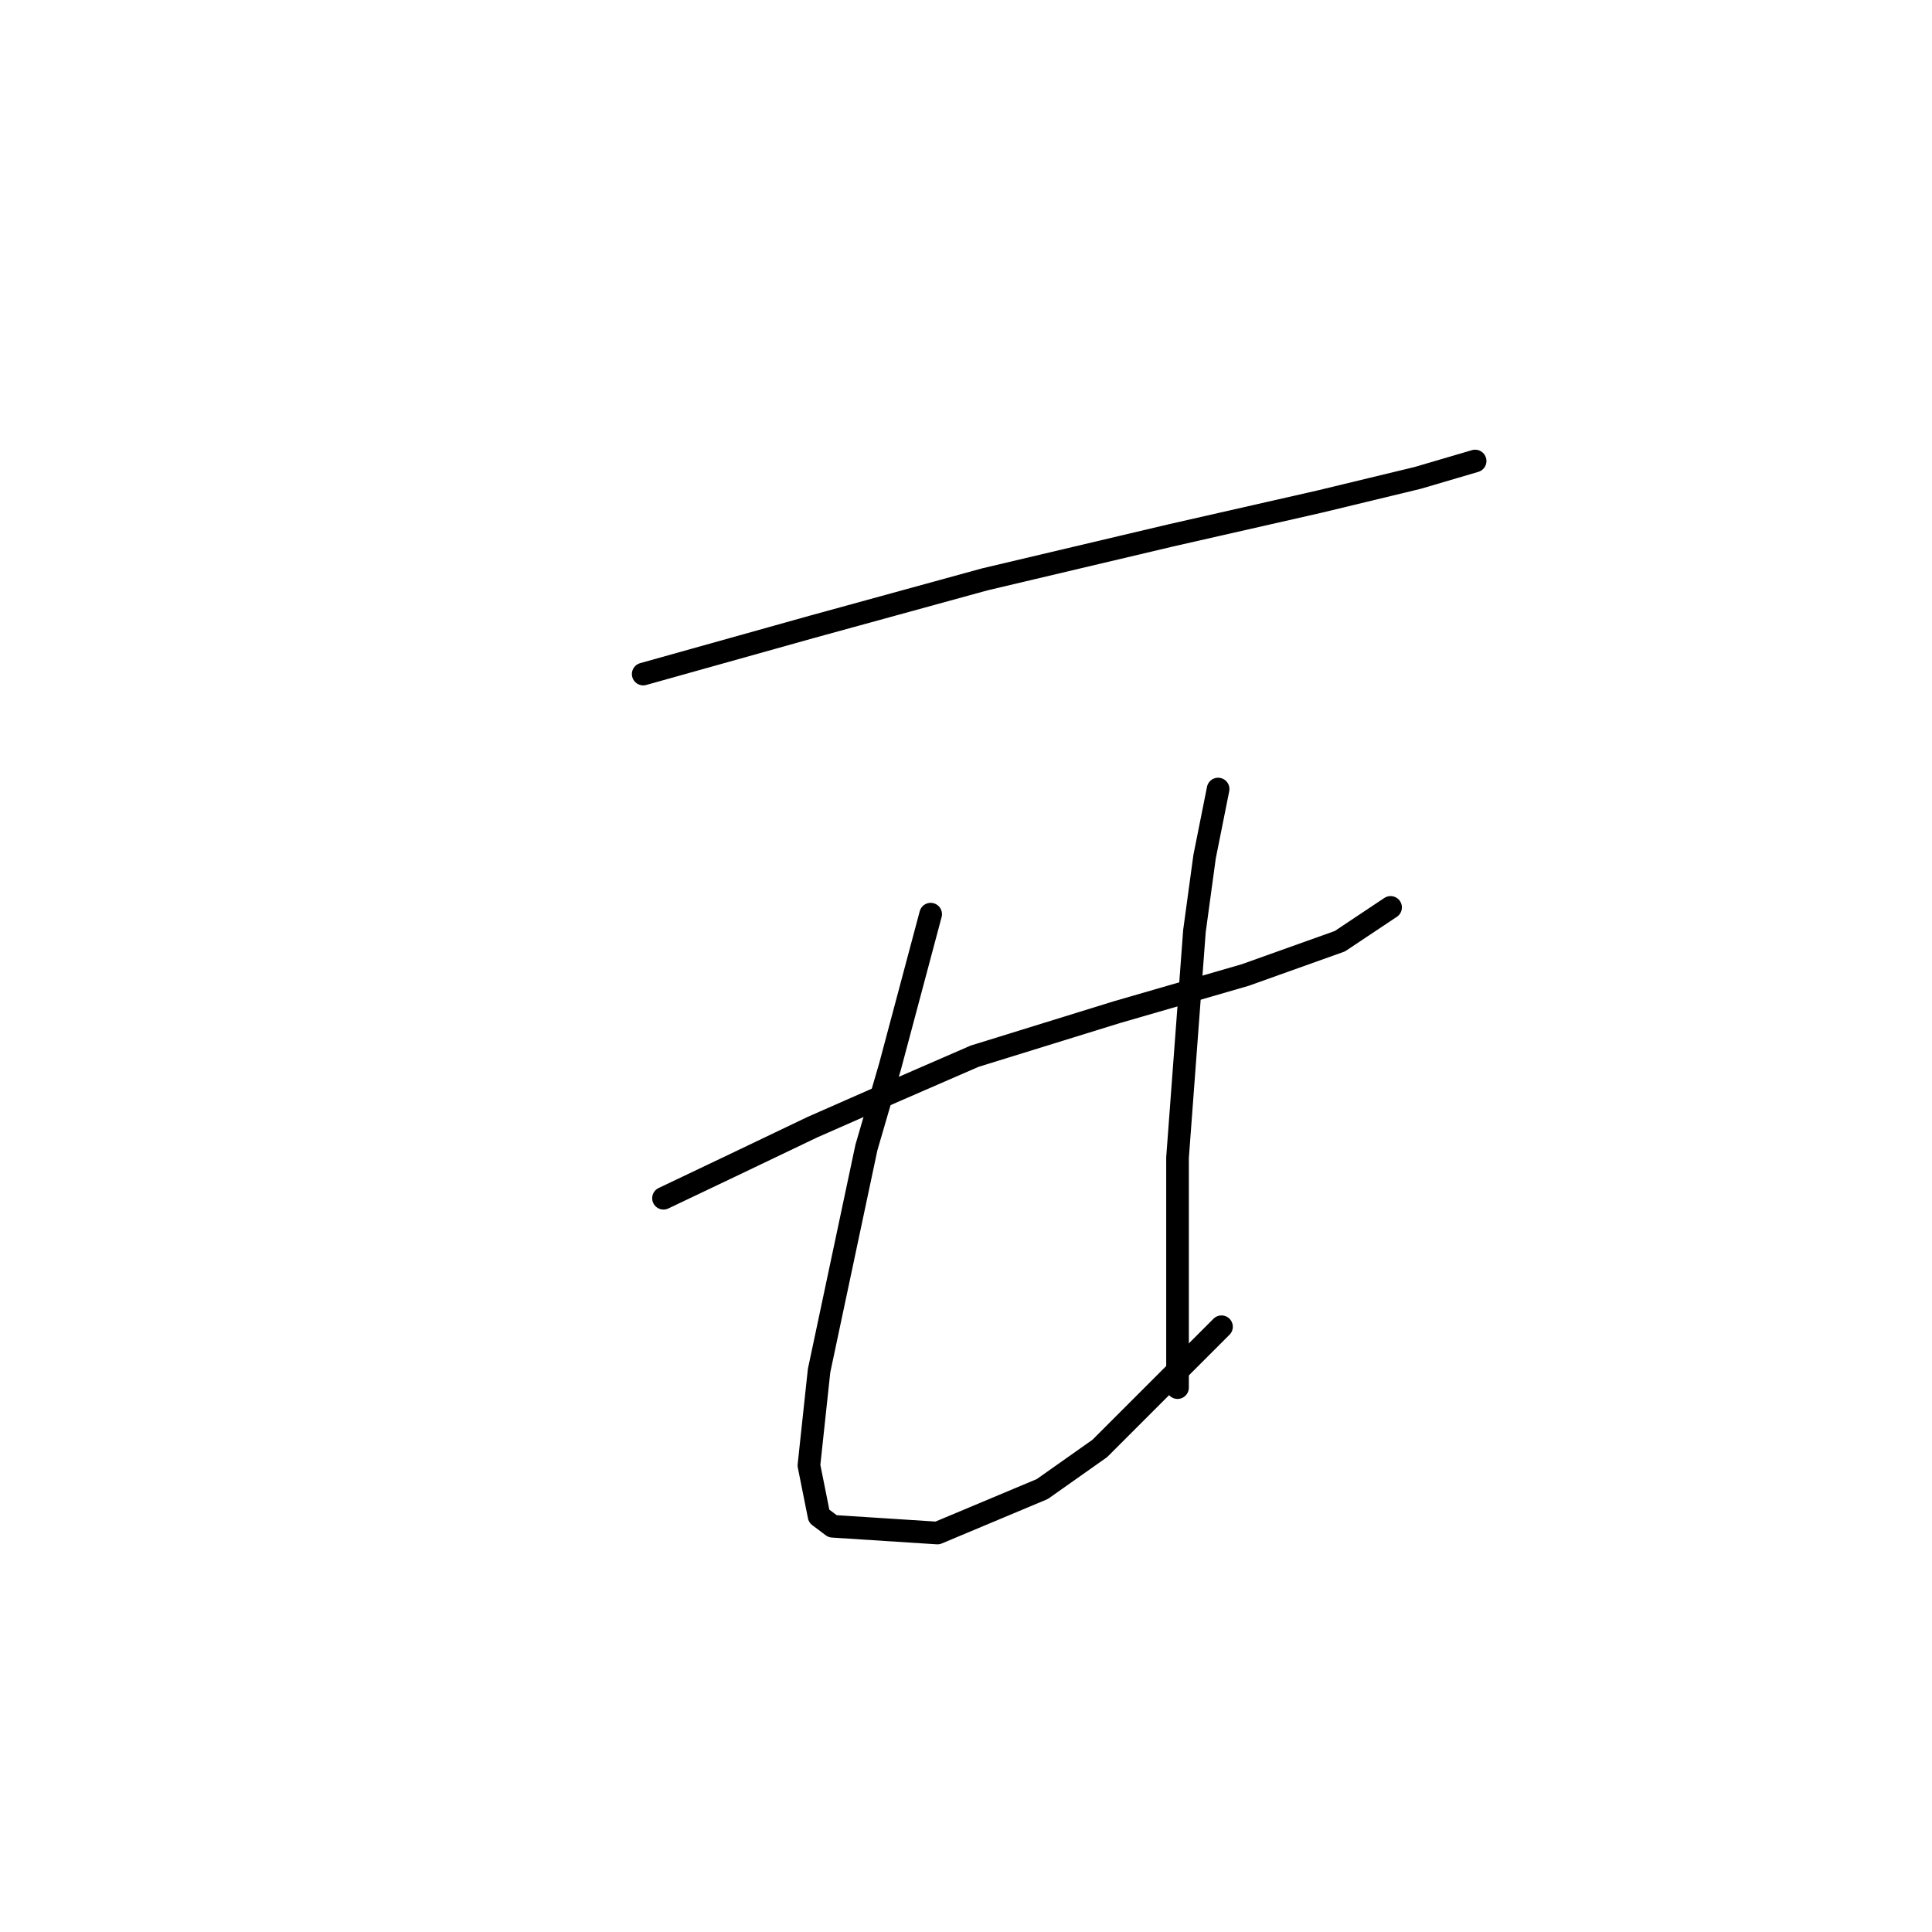 <?xml version="1.0" standalone="no"?>
    <svg width="256" height="256" xmlns="http://www.w3.org/2000/svg" version="1.1">
    <polyline stroke="black" stroke-width="3" stroke-linecap="round" fill="transparent" stroke-linejoin="round" points="85.229 89.316 107.634 83.043 130.488 76.769 155.133 70.944 174.85 66.463 187.844 63.326 195.462 61.086 195.462 61.086 " />
        <polyline stroke="black" stroke-width="3" stroke-linecap="round" fill="transparent" stroke-linejoin="round" points="87.918 158.772 97.328 154.291 107.634 149.362 118.837 144.433 129.143 139.952 147.963 134.126 164.991 129.197 177.538 124.716 184.26 120.235 184.26 120.235 " />
        <polyline stroke="black" stroke-width="3" stroke-linecap="round" fill="transparent" stroke-linejoin="round" points="123.318 121.131 117.941 141.296 114.804 152.05 108.531 181.625 107.186 194.172 108.531 200.893 110.323 202.238 124.214 203.134 138.105 197.309 145.723 191.931 161.855 175.8 161.855 175.8 " />
        <polyline stroke="black" stroke-width="3" stroke-linecap="round" fill="transparent" stroke-linejoin="round" points="161.406 104.552 159.614 113.514 158.27 123.372 156.029 153.395 156.029 170.423 156.029 183.866 156.029 183.866 " />
        </svg>